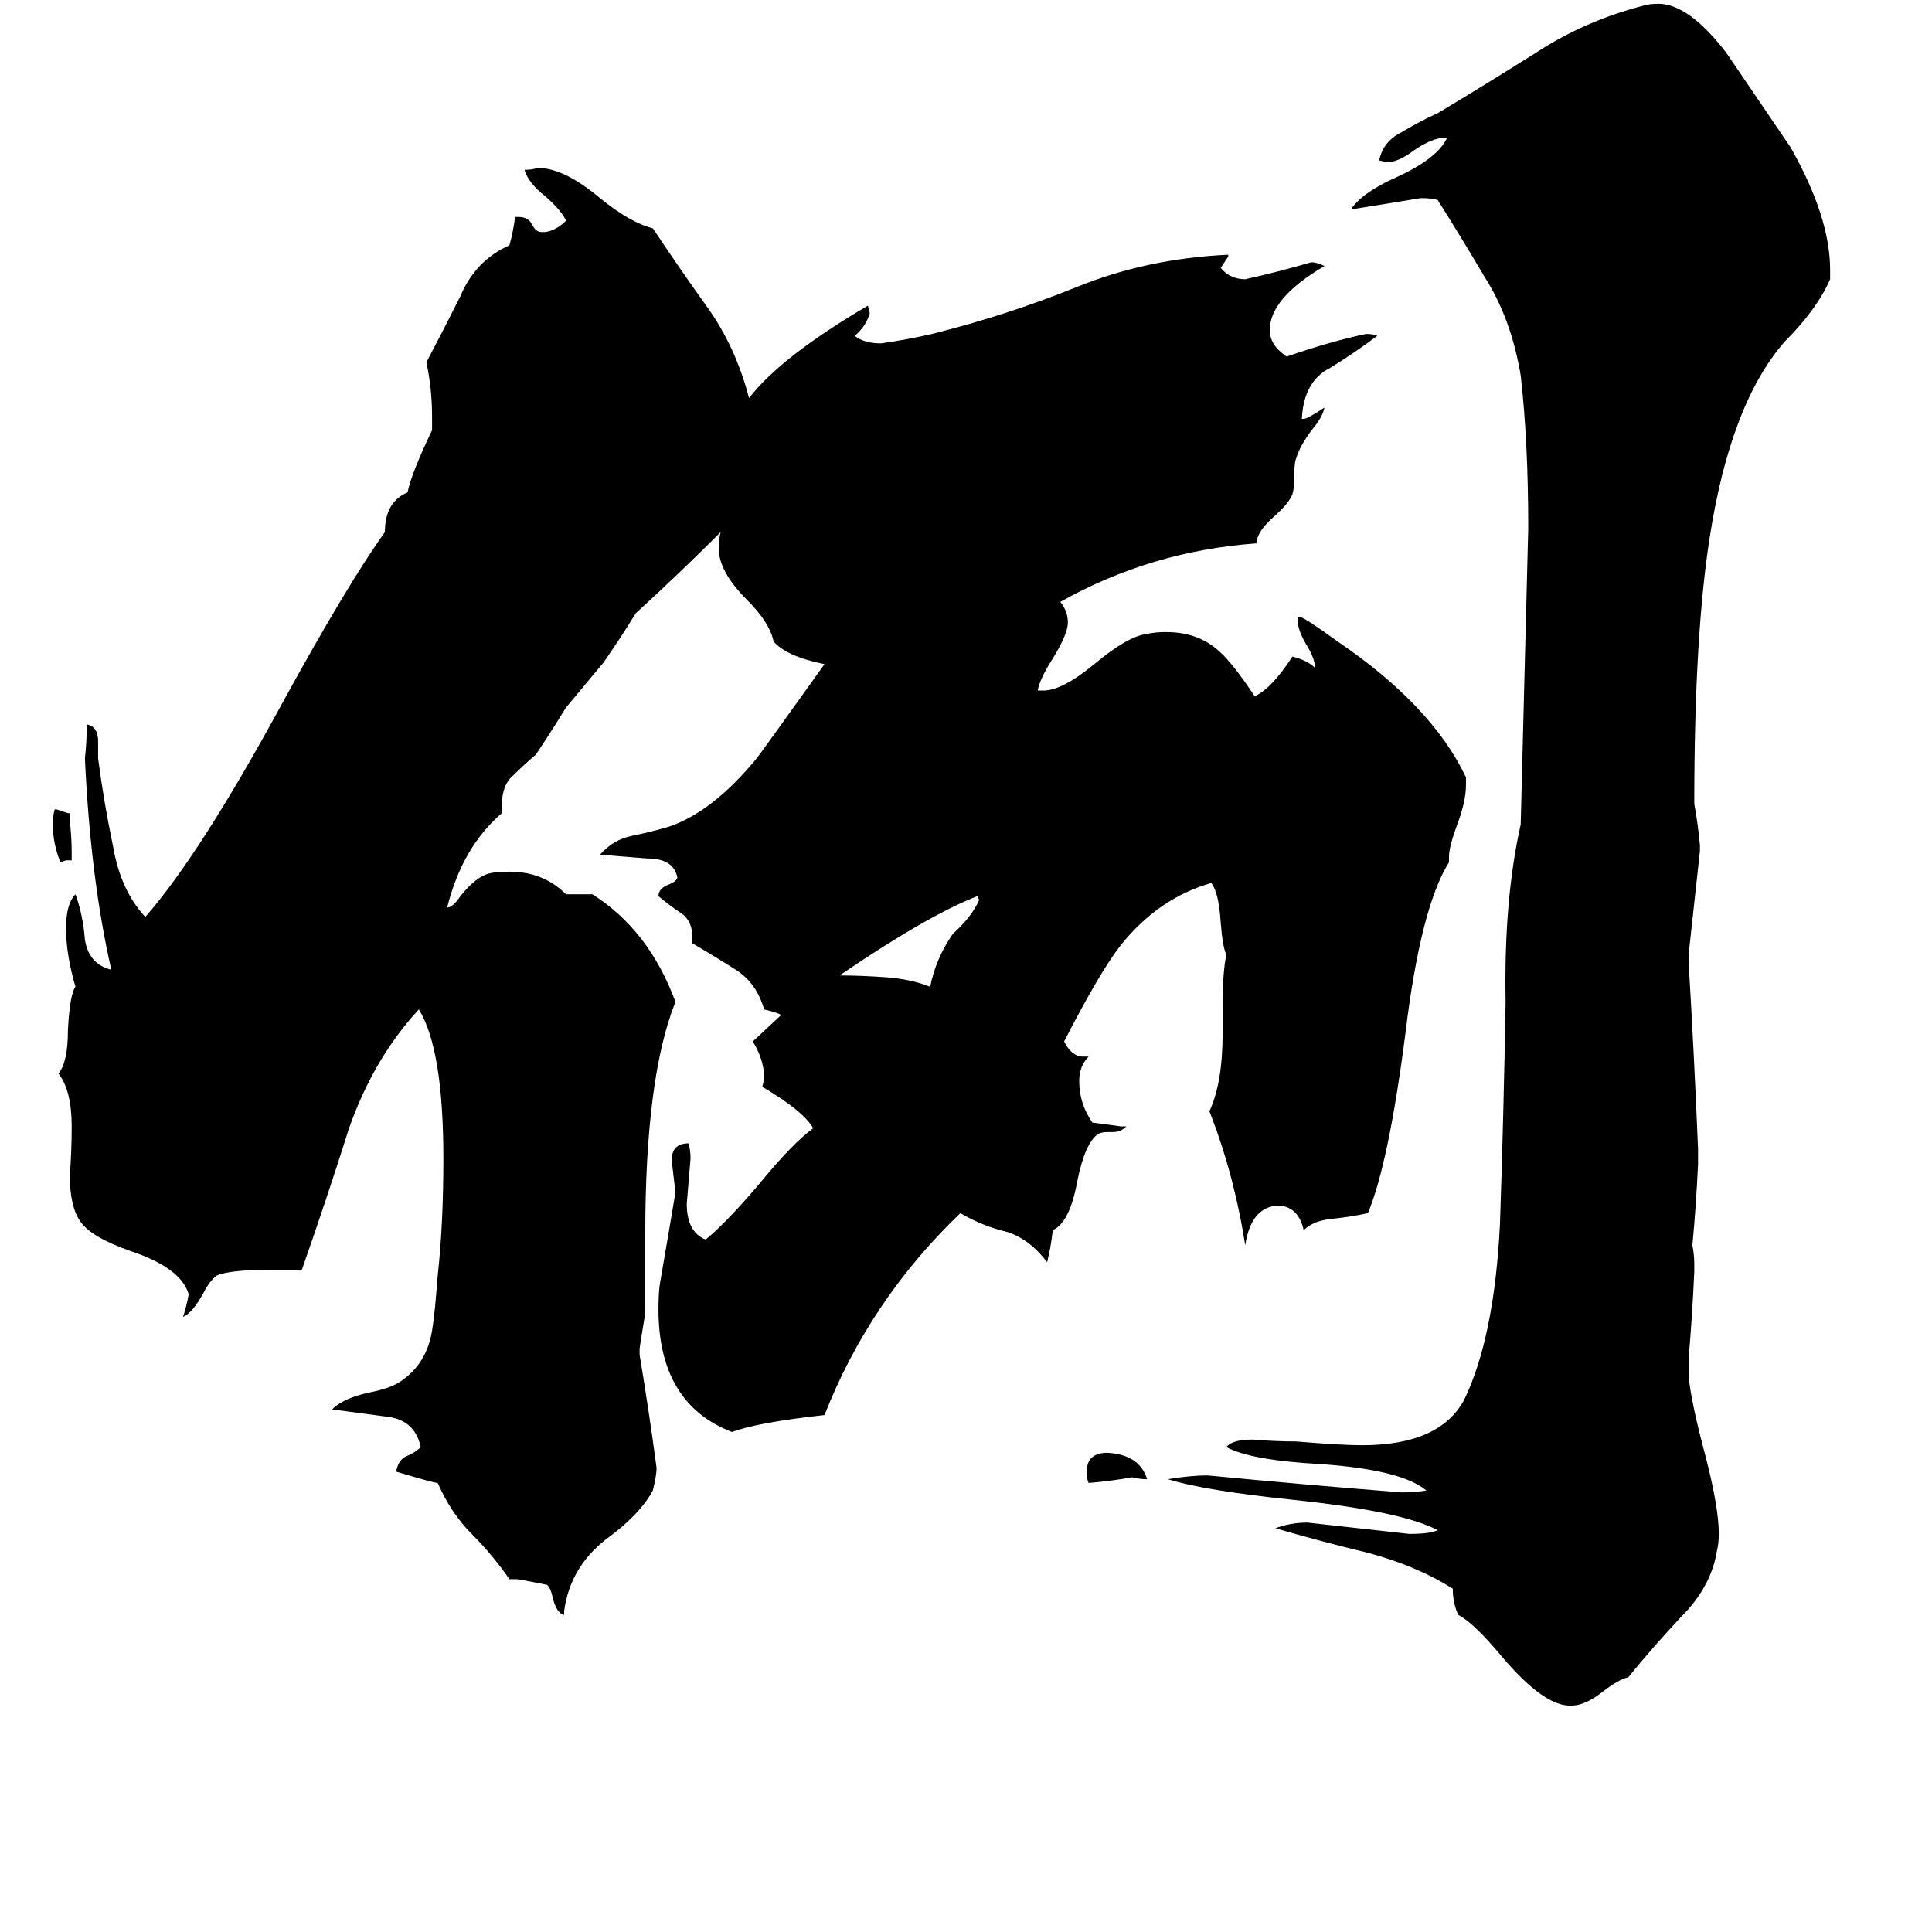 <svg xmlns="http://www.w3.org/2000/svg" viewBox="0 -800 1024 1024">
	<path fill="#000000" d="M38 -344H35L32 -343Q28 -353 28 -363Q28 -368 29 -371H30Q33 -370 36 -369H37V-365Q38 -356 38 -348ZM608 -16Q604 -16 600 -17Q589 -15 577 -14Q576 -16 576 -20Q576 -30 587 -30Q604 -29 608 -16ZM519 -323L518 -325Q492 -315 445 -283Q456 -283 470 -282Q483 -281 493 -277Q496 -292 505 -305Q515 -314 519 -323ZM833 104H832Q818 104 796 78Q781 60 773 56Q770 50 770 42Q751 30 725 23Q700 17 676 10Q684 7 693 7Q720 10 747 13Q758 13 762 11Q743 1 686 -5Q638 -10 619 -16Q631 -18 640 -18Q692 -13 743 -9Q750 -9 756 -10Q743 -21 700 -24Q663 -26 650 -33Q653 -37 664 -37Q676 -36 687 -36Q711 -34 722 -34Q763 -34 776 -58Q792 -91 795 -151Q797 -210 798 -269Q797 -323 806 -363Q808 -441 810 -520Q810 -566 806 -601Q801 -631 787 -653Q774 -675 762 -694Q759 -695 753 -695Q735 -692 716 -689Q722 -698 740 -706Q762 -716 767 -727H766Q759 -727 749 -720Q741 -714 735 -714L731 -715Q733 -725 743 -730Q753 -736 762 -740Q787 -755 814 -772Q840 -789 871 -797Q874 -798 879 -798Q895 -798 915 -772Q932 -747 949 -722Q970 -685 970 -657V-652Q963 -636 946 -619Q917 -586 906 -514Q898 -462 898 -374Q900 -363 901 -352V-349Q898 -321 895 -294V-290Q898 -240 900 -191V-183Q899 -161 897 -140Q898 -135 898 -130V-126Q897 -103 895 -80V-71Q896 -58 904 -28Q911 -1 911 13Q911 18 910 22Q907 41 891 57Q876 73 863 89Q858 90 849 97Q840 104 833 104ZM768 -346V-343Q753 -319 745 -253Q736 -183 725 -157Q716 -155 706 -154Q696 -153 691 -148Q688 -161 677 -161Q663 -160 660 -140Q654 -178 641 -211Q648 -226 648 -252V-266Q648 -285 650 -294Q648 -298 647 -311Q646 -327 642 -332Q614 -324 594 -299Q583 -285 564 -248Q568 -240 574 -240H577Q572 -235 572 -227Q572 -215 579 -205Q587 -204 594 -203H597Q594 -200 590 -200H587Q584 -200 582 -199Q575 -194 571 -174Q567 -152 558 -148Q557 -139 555 -131Q546 -143 534 -147Q521 -150 509 -157Q461 -111 437 -50Q401 -46 388 -41Q349 -56 349 -106Q349 -116 350 -121Q354 -144 358 -168Q357 -176 356 -185Q356 -194 365 -194Q366 -190 366 -186Q365 -174 364 -162Q364 -147 374 -143Q385 -152 402 -172Q420 -194 431 -202Q426 -211 404 -224Q405 -227 405 -231Q404 -240 399 -248L414 -262Q413 -263 405 -265Q401 -279 390 -286Q379 -293 367 -300V-303Q367 -312 361 -316Q355 -320 349 -325Q349 -329 354 -331Q359 -333 359 -335Q357 -345 343 -345Q330 -346 318 -347Q325 -355 335 -357Q345 -359 355 -362Q378 -370 401 -398Q402 -399 437 -448Q417 -452 410 -460Q408 -470 396 -482Q381 -497 381 -509Q381 -515 382 -518Q360 -496 337 -475Q329 -462 320 -449Q310 -437 300 -425Q292 -412 284 -400Q278 -395 272 -389Q266 -384 266 -373V-369Q245 -351 237 -319Q240 -319 244 -325Q252 -335 259 -337Q263 -338 270 -338Q288 -338 300 -326H314Q344 -307 358 -269Q342 -229 342 -146V-104Q339 -86 339 -85V-82Q344 -52 348 -22Q348 -18 346 -10Q339 3 321 16Q302 31 299 54V56Q295 55 293 47Q292 42 290 40Q275 37 274 37H270Q261 24 250 13Q239 2 232 -14Q230 -14 210 -20Q211 -26 215 -28Q220 -30 223 -33Q220 -47 206 -49Q191 -51 176 -53Q182 -59 196 -62Q206 -64 211 -67Q224 -75 228 -90Q230 -97 232 -124Q235 -151 235 -186Q235 -244 222 -265Q198 -239 185 -202Q173 -164 160 -127H144Q122 -127 115 -124Q111 -121 108 -115Q102 -104 97 -102Q99 -108 100 -114Q96 -128 69 -137Q49 -144 43 -152Q37 -160 37 -177Q38 -190 38 -203Q38 -222 31 -231Q36 -237 36 -254Q37 -273 40 -277Q35 -294 35 -308Q35 -321 40 -326Q44 -315 45 -302Q47 -289 59 -286Q48 -334 45 -398Q46 -407 46 -416Q52 -415 52 -407V-398Q55 -375 60 -351Q64 -328 77 -314Q106 -347 150 -428Q184 -490 204 -518Q204 -534 216 -539Q218 -549 229 -572V-579Q229 -594 226 -608Q235 -625 244 -643Q252 -662 270 -670Q272 -677 273 -685H275Q280 -685 282 -681Q284 -677 287 -677H289Q295 -678 300 -683Q298 -688 289 -696Q280 -703 278 -710Q282 -710 285 -711Q299 -711 318 -695Q334 -682 346 -679Q360 -658 375 -637Q390 -616 397 -589Q414 -611 460 -638L461 -634Q459 -627 453 -622Q458 -618 467 -618Q481 -620 494 -623Q534 -633 571 -648Q608 -663 651 -665V-664Q649 -661 647 -658Q652 -652 660 -652Q678 -656 695 -661Q698 -661 702 -659Q673 -642 673 -625Q673 -617 682 -611Q705 -619 724 -623Q728 -623 730 -622Q718 -613 705 -605Q691 -598 690 -578H691Q693 -578 702 -584Q701 -579 696 -573Q689 -564 687 -557Q686 -555 686 -548Q686 -541 685 -538Q683 -533 675 -526Q666 -518 666 -512Q610 -508 562 -481Q566 -476 566 -470Q566 -464 558 -451Q551 -440 550 -434H553Q563 -434 580 -448Q598 -463 608 -464Q612 -465 618 -465Q635 -465 646 -455Q653 -449 665 -431Q674 -435 685 -452Q693 -450 697 -446Q697 -451 692 -459Q688 -466 688 -470V-473H689Q691 -473 709 -460Q759 -426 777 -388V-384Q777 -375 772 -362Q768 -351 768 -346Z"/>
</svg>